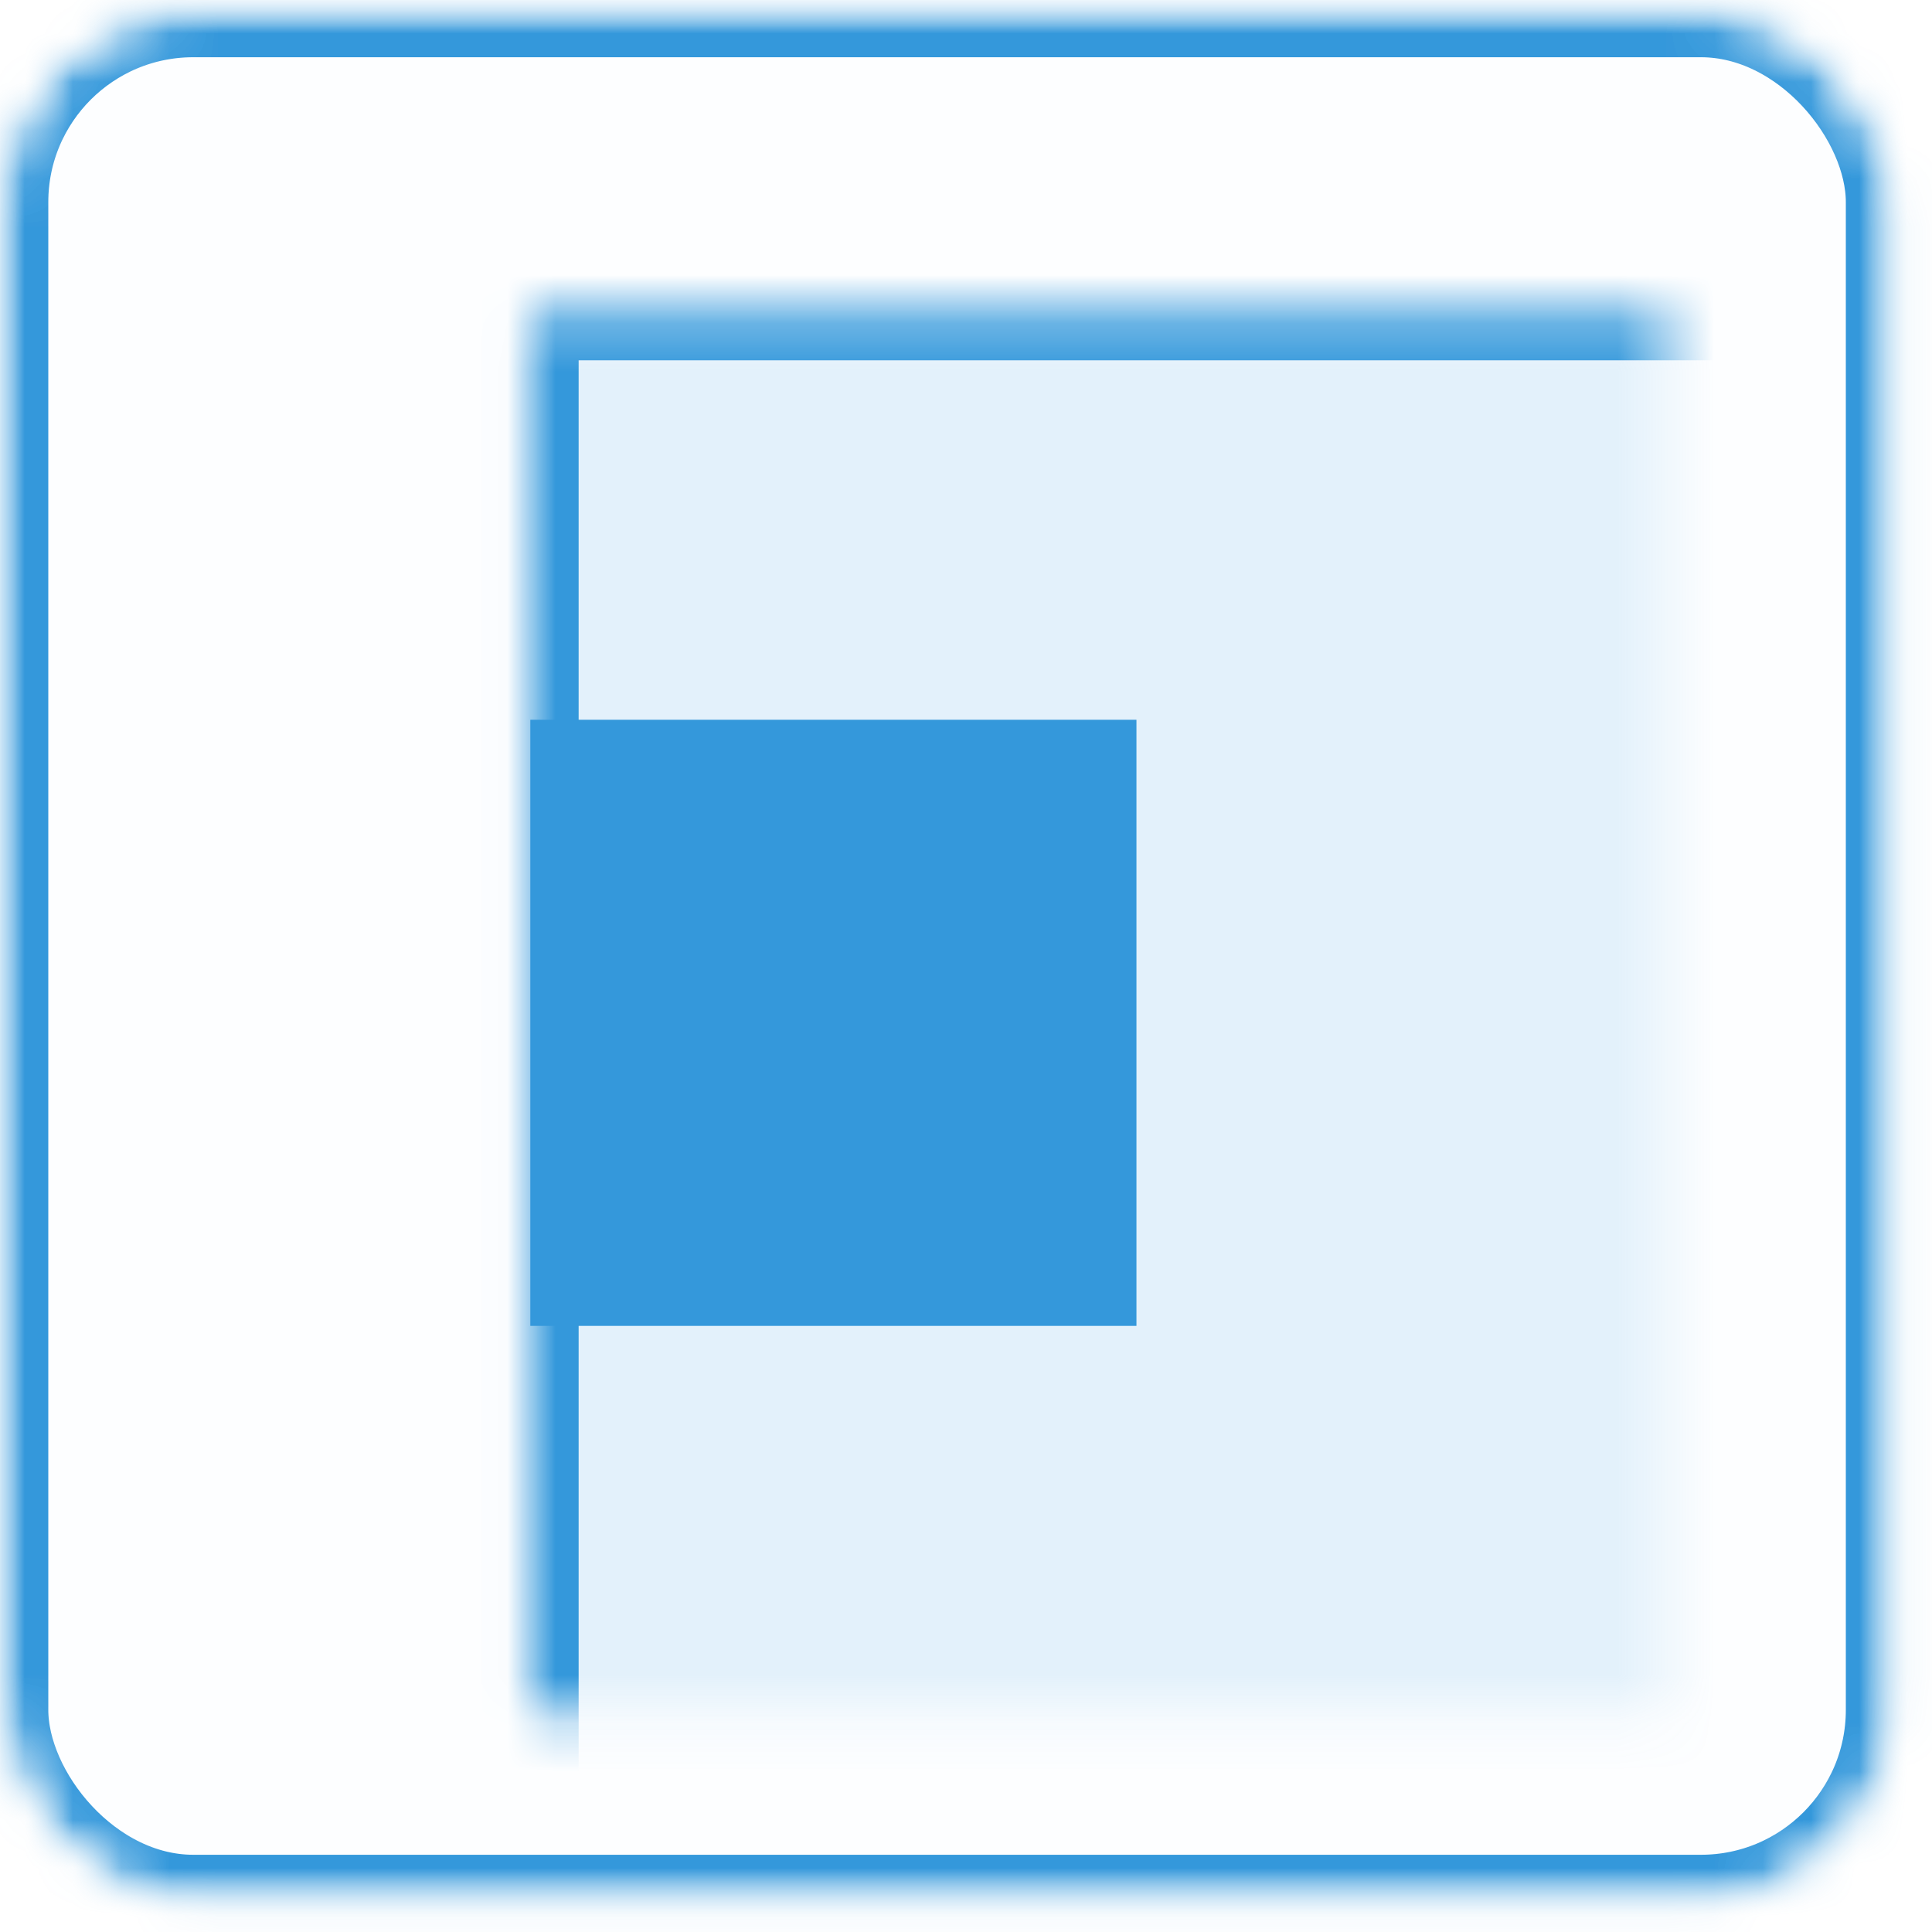 <?xml version="1.0" encoding="UTF-8" standalone="no"?>
<svg width="40px" height="40px" viewBox="0 0 40 40" version="1.1" xmlns="http://www.w3.org/2000/svg" xmlns:xlink="http://www.w3.org/1999/xlink">
    <!-- Generator: Sketch 3.7.2 (28276) - http://www.bohemiancoding.com/sketch -->
    <title>badge-square</title>
    <desc>Created with Sketch.</desc>
    <defs>
        <rect id="path-1" x="0" y="0" width="39.216" height="39.216" rx="4"></rect>
        <mask id="mask-2" maskContentUnits="userSpaceOnUse" maskUnits="objectBoundingBox" x="0" y="0" width="39.216" height="39.216" fill="white">
            <use xlink:href="#path-1"></use>
        </mask>
        <mask id="mask-4" maskContentUnits="userSpaceOnUse" maskUnits="objectBoundingBox" x="0" y="0" width="39.216" height="39.216" fill="white">
            <use xlink:href="#path-1"></use>
        </mask>
        <rect id="path-5" x="10.98" y="6.275" width="34.51" height="35.294"></rect>
        <mask id="mask-6" maskContentUnits="userSpaceOnUse" maskUnits="objectBoundingBox" x="0" y="0" width="34.51" height="35.294" fill="white">
            <use xlink:href="#path-5"></use>
        </mask>
    </defs>
    <g id="Page-1" stroke="none" stroke-width="1" fill="none" fill-rule="evenodd">
        <g id="badge-square">
            <g id="no-shadow-copy" transform="translate(0, 0.185)">
                <mask id="mask-3" fill="white">
                    <use xlink:href="#path-1"></use>
                </mask>
                <g id="Mask" stroke="#3498DB" mask="url(#mask-2)" stroke-width="2" fill-opacity="0.01" fill="#00A0D2">
                    <use mask="url(#mask-4)" xlink:href="#path-1"></use>
                </g>
                <g id="Rectangle-5-Copy-14" mask="url(#mask-3)" stroke="#3498DB" stroke-width="2" fill="#3498DB" fill-opacity="0.128">
                    <use mask="url(#mask-6)" xlink:href="#path-5"></use>
                </g>
            </g>
            <rect id="Rectangle-337" fill="#3498DB" x="10.98" y="14.902" width="12.549" height="12.549"></rect>
        </g>
    </g>
</svg>